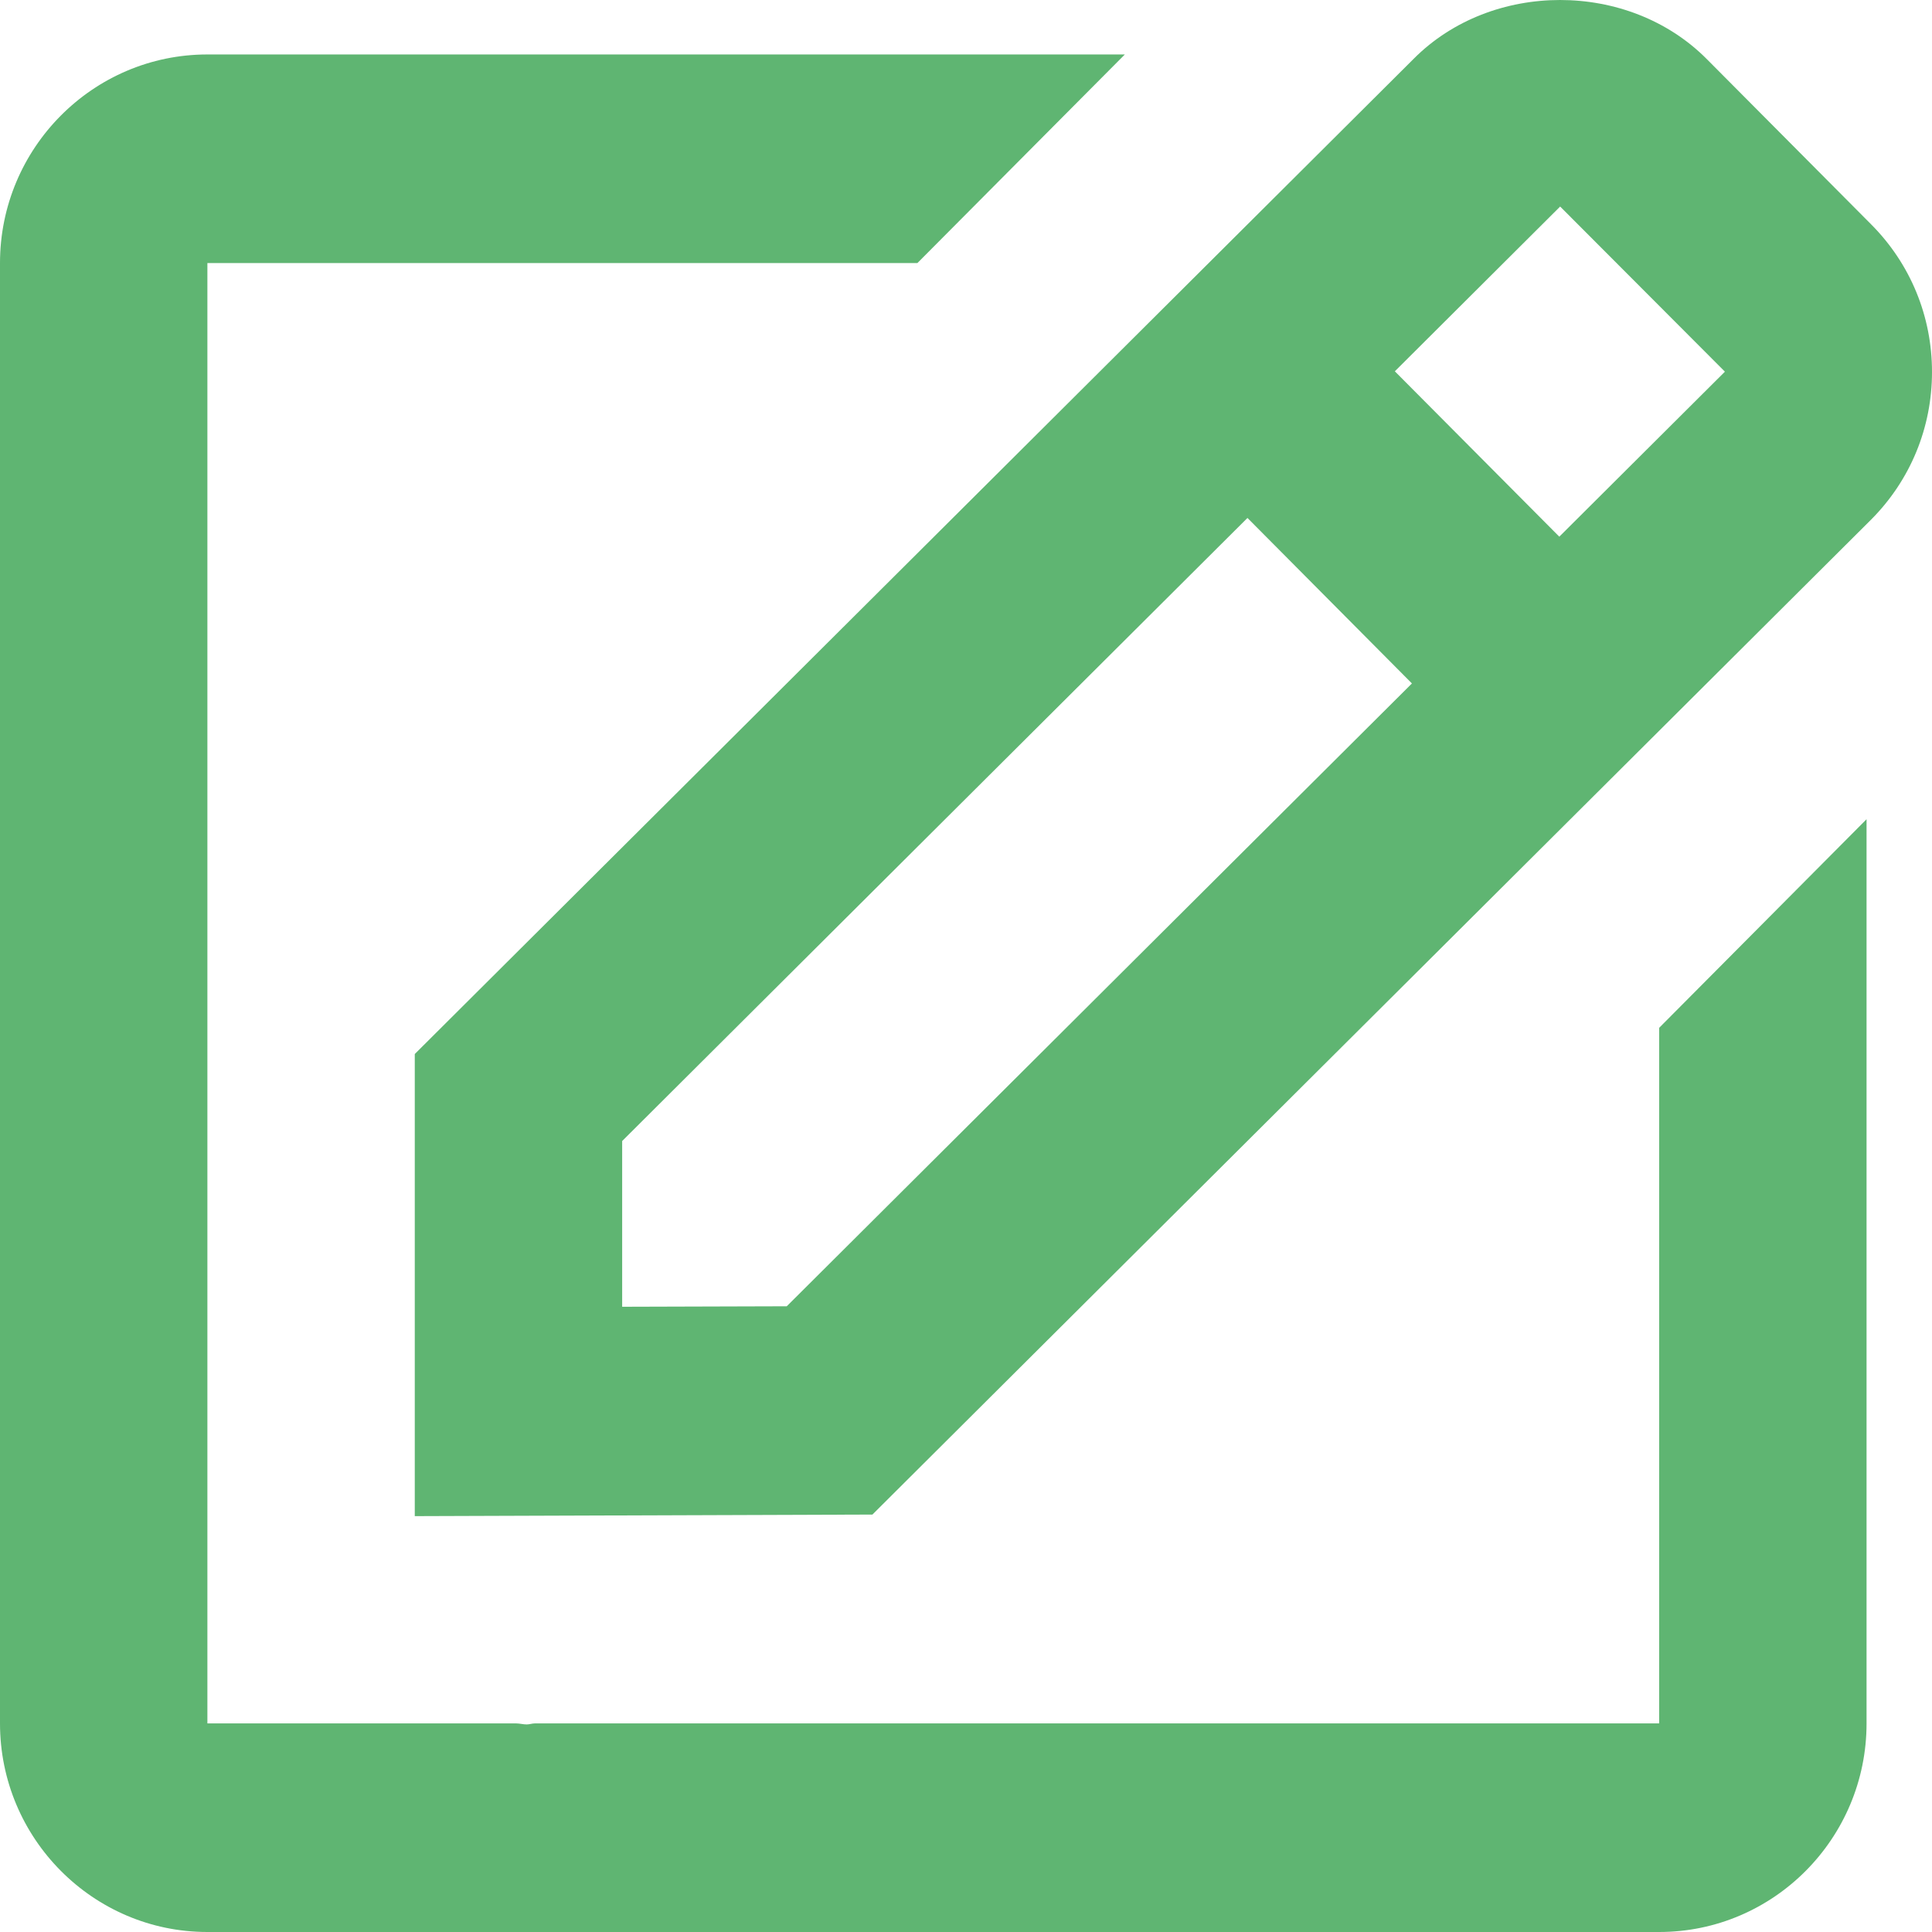 <svg width="32" height="32" viewBox="0 0 32 32" fill="none" xmlns="http://www.w3.org/2000/svg">
<path d="M6.87 25.112L14.45 25.086L30.994 8.604C31.643 7.951 32 7.083 32 6.161C32 5.238 31.643 4.371 30.994 3.718L28.269 0.978C26.971 -0.328 24.706 -0.322 23.417 0.972L6.87 17.458V25.112ZM25.841 3.421L28.57 6.156L25.827 8.889L23.103 6.15L25.841 3.421ZM10.305 18.899L20.662 8.579L23.386 11.32L13.031 21.636L10.305 21.644V18.899Z" fill="#5FB572"/>
<path d="M3.435 32H27.481C29.376 32 30.916 30.45 30.916 28.545V13.569L27.481 17.024V28.545H8.859C8.815 28.545 8.768 28.562 8.724 28.562C8.667 28.562 8.61 28.546 8.552 28.545H3.435V4.357H15.195L18.631 0.902H3.435C1.541 0.902 0 2.451 0 4.357V28.545C0 30.45 1.541 32 3.435 32Z" fill="#5FB572"/>
</svg>
